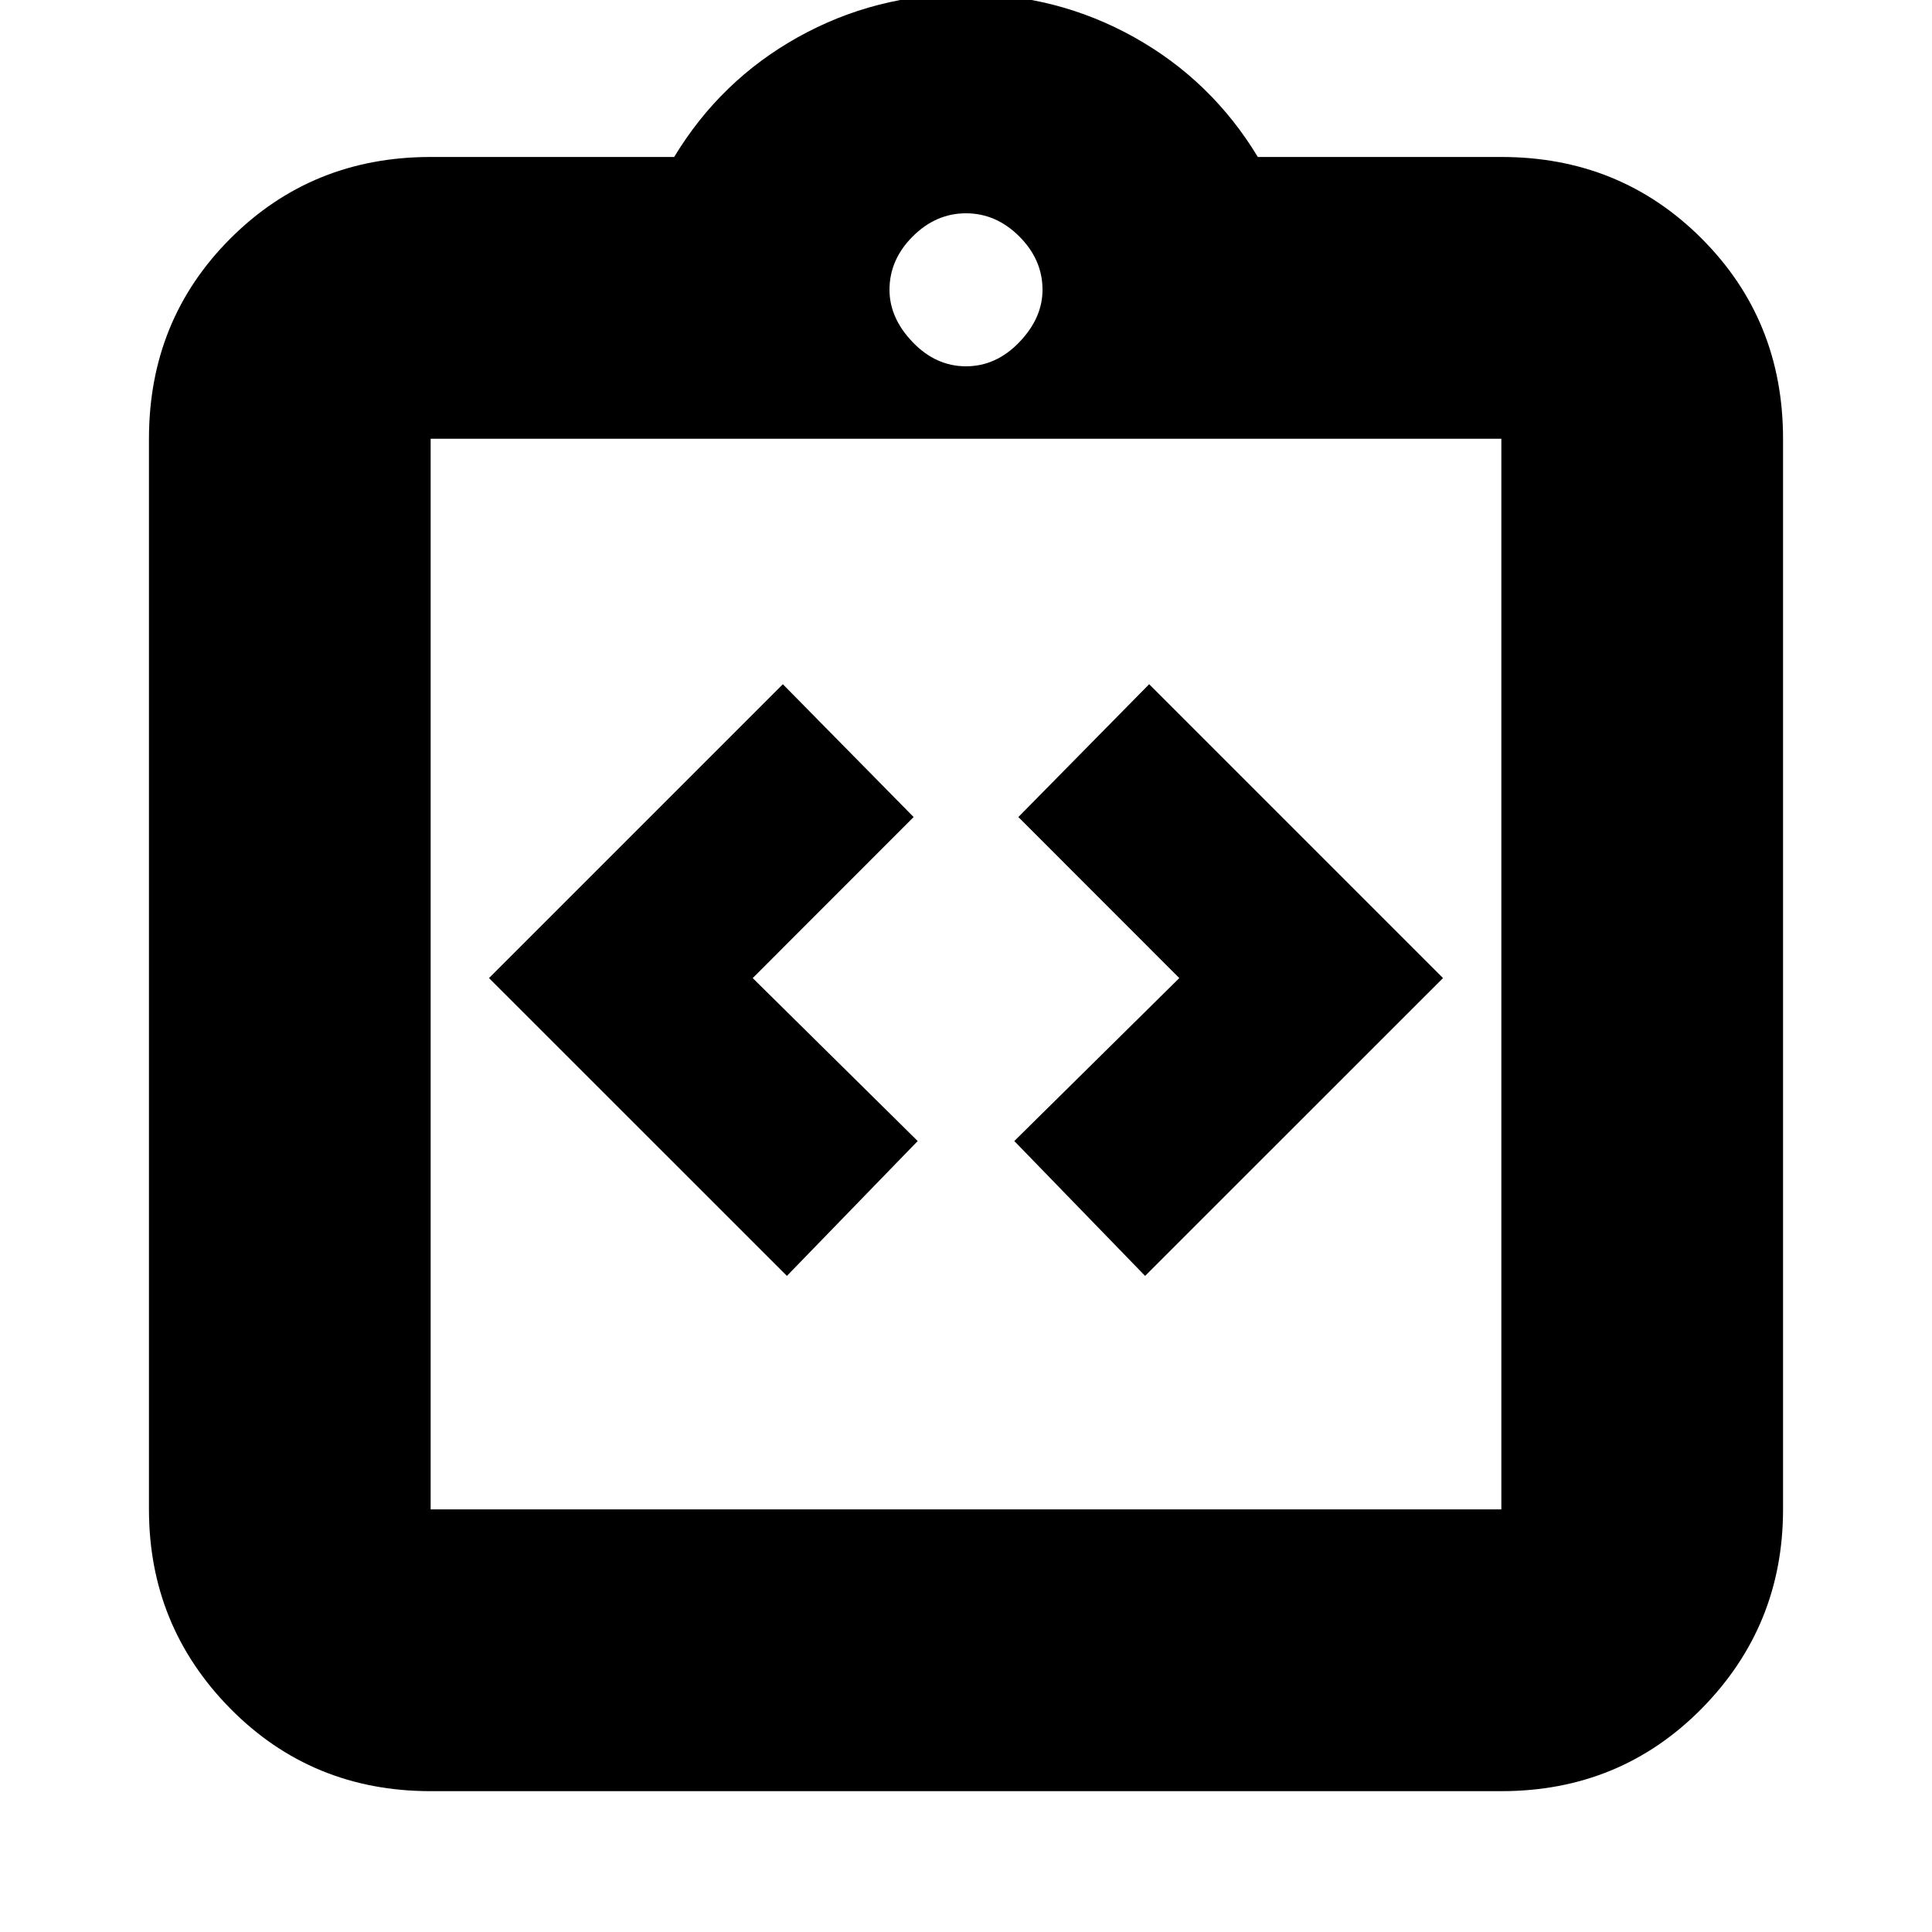 <svg xmlns="http://www.w3.org/2000/svg" height="20" width="20"><path d="M8.146 13.208 9.5 11.812 7.792 10.125 9.458 8.458 8.104 7.083 5.062 10.125ZM11.854 13.208 14.938 10.125 11.896 7.083 10.542 8.458 12.208 10.125 10.5 11.812ZM4.458 18.542Q3.229 18.542 2.385 17.688Q1.542 16.833 1.542 15.625V4.542Q1.542 3.312 2.385 2.469Q3.229 1.625 4.458 1.625H6.979Q7.458 0.833 8.26 0.385Q9.062 -0.062 10 -0.062Q10.938 -0.062 11.74 0.385Q12.542 0.833 13.021 1.625H15.542Q16.771 1.625 17.615 2.469Q18.458 3.312 18.458 4.542V15.625Q18.458 16.833 17.615 17.688Q16.771 18.542 15.542 18.542ZM10 3.792Q10.312 3.792 10.552 3.542Q10.792 3.292 10.792 3Q10.792 2.688 10.552 2.448Q10.312 2.208 10 2.208Q9.688 2.208 9.448 2.448Q9.208 2.688 9.208 3Q9.208 3.292 9.448 3.542Q9.688 3.792 10 3.792ZM4.458 15.625H15.542Q15.542 15.625 15.542 15.625Q15.542 15.625 15.542 15.625V4.542Q15.542 4.542 15.542 4.542Q15.542 4.542 15.542 4.542H4.458Q4.458 4.542 4.458 4.542Q4.458 4.542 4.458 4.542V15.625Q4.458 15.625 4.458 15.625Q4.458 15.625 4.458 15.625ZM4.458 4.521Q4.458 4.521 4.458 4.521Q4.458 4.521 4.458 4.521V15.625Q4.458 15.625 4.458 15.625Q4.458 15.625 4.458 15.625Q4.458 15.625 4.458 15.625Q4.458 15.625 4.458 15.625V4.521Q4.458 4.521 4.458 4.521Q4.458 4.521 4.458 4.521Z"/></svg>
